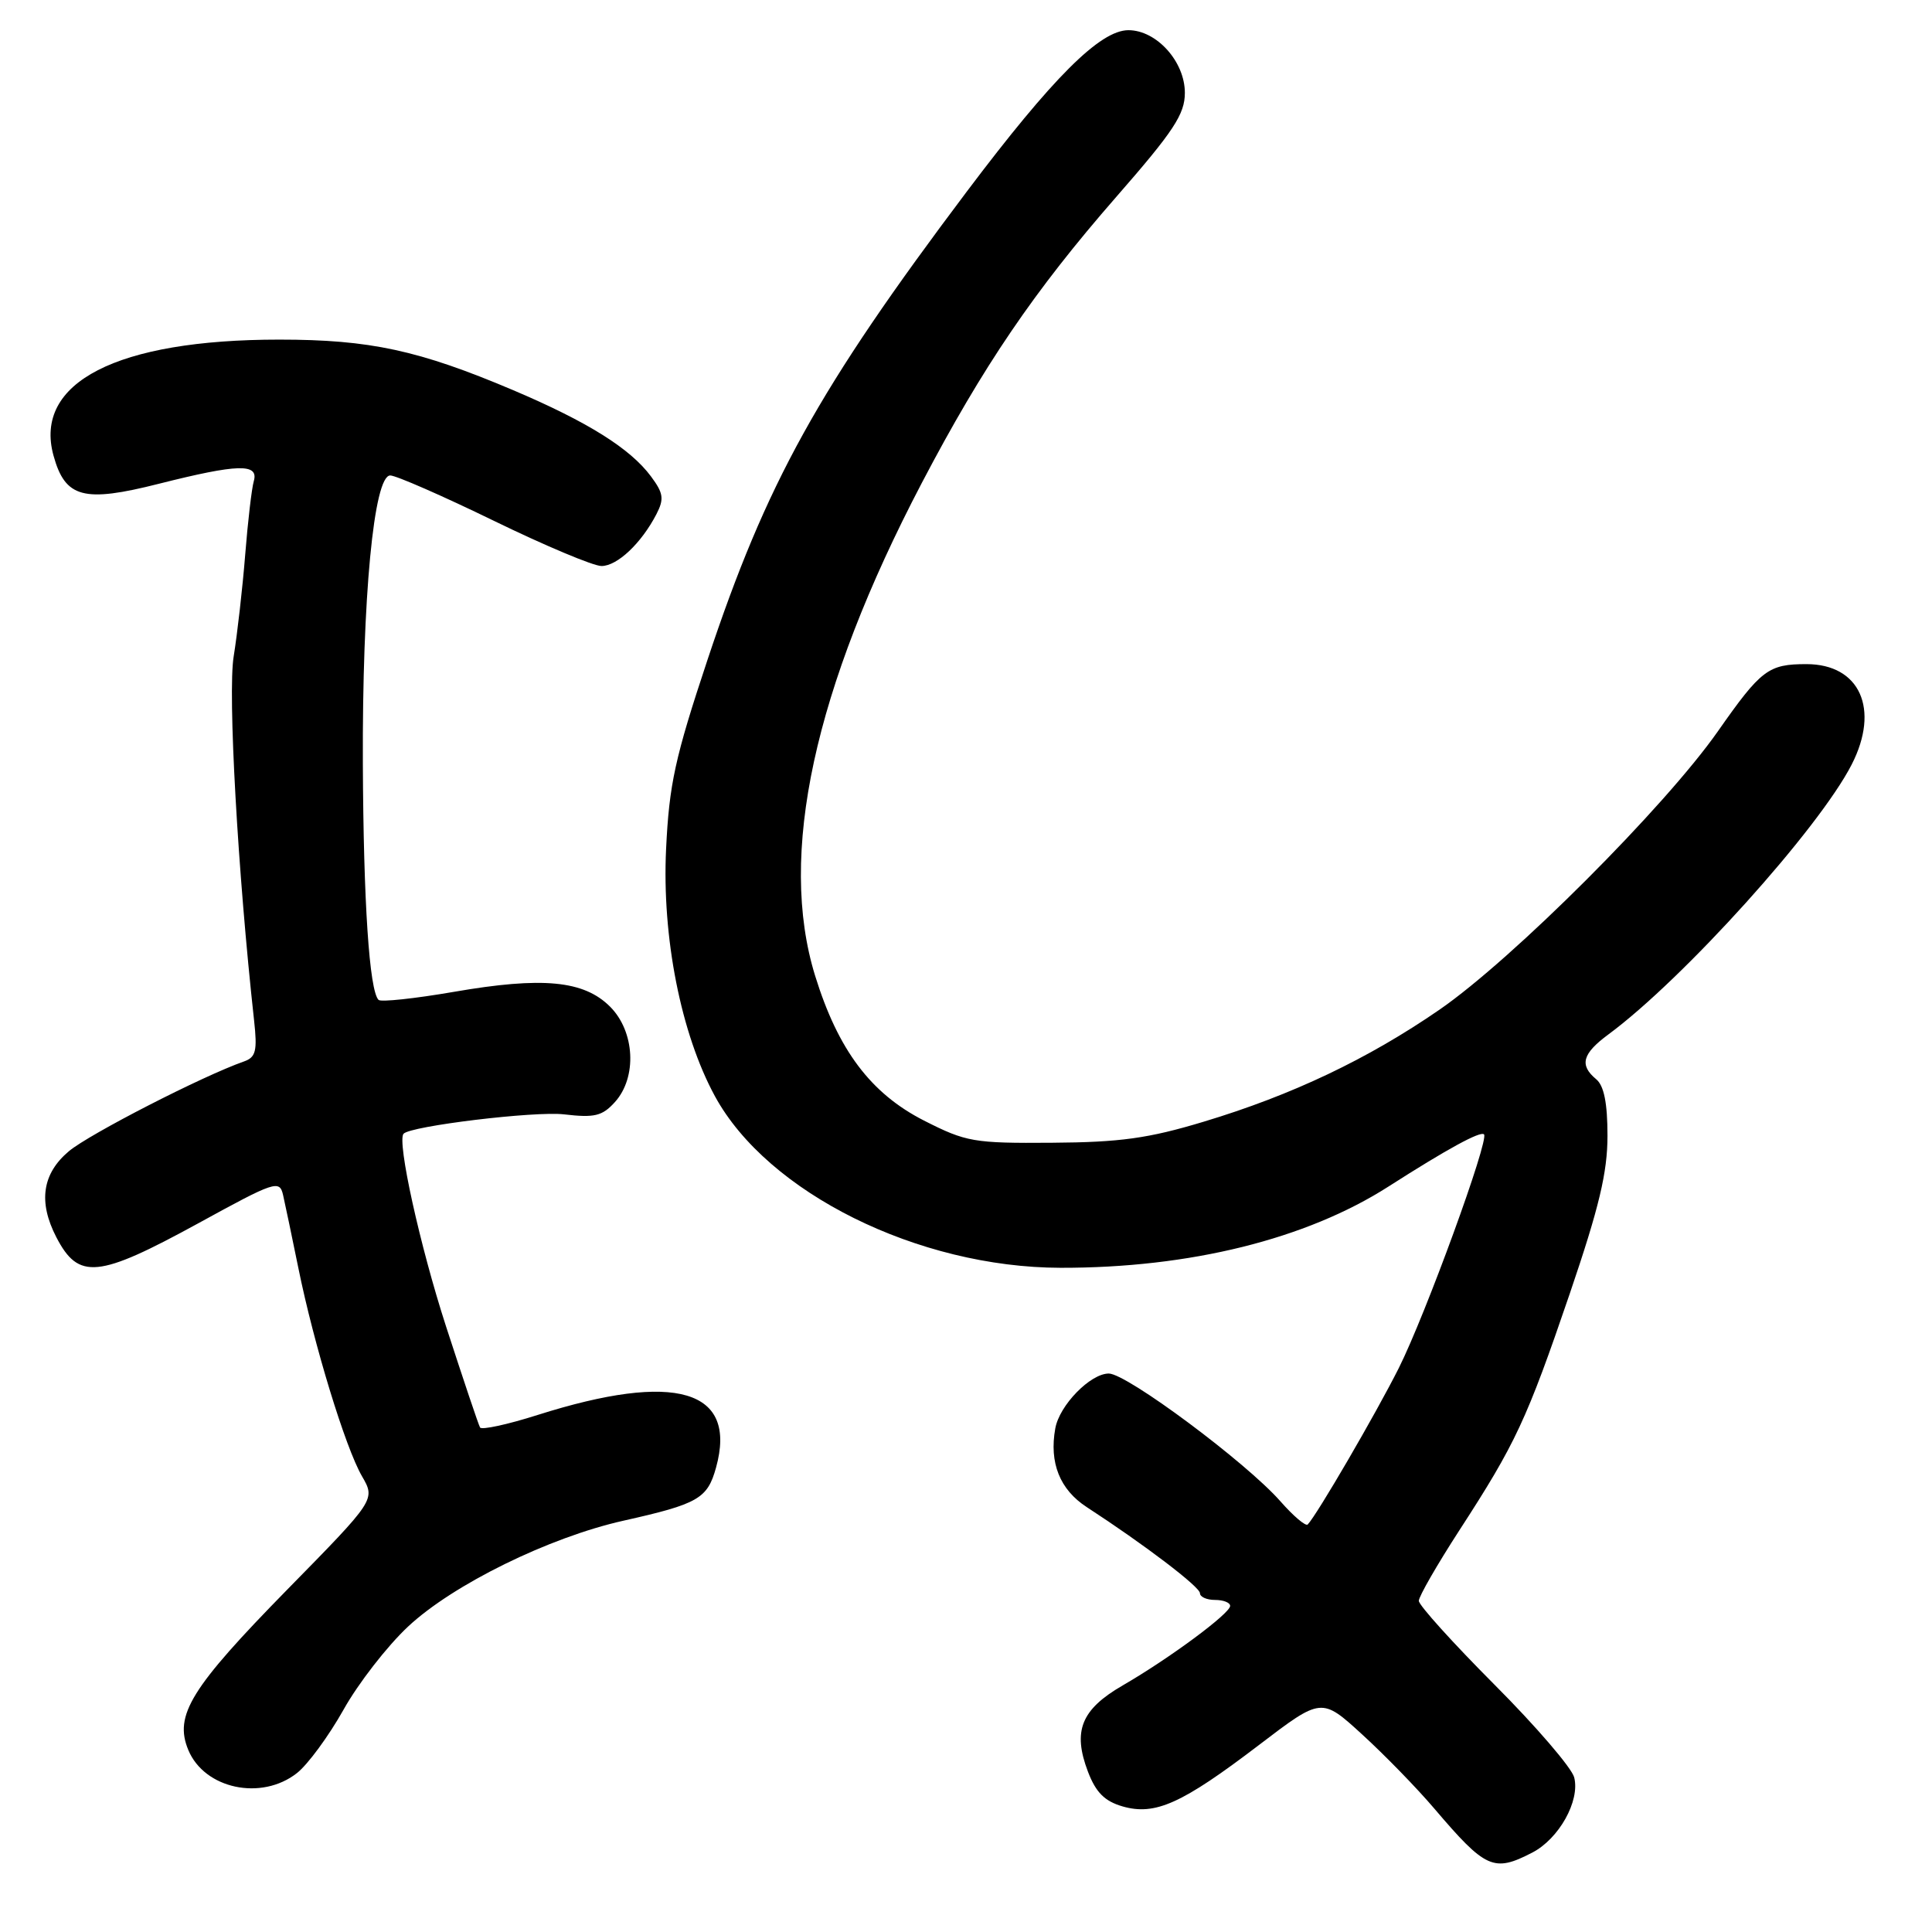 <?xml version="1.0" encoding="UTF-8" standalone="no"?>
<!DOCTYPE svg PUBLIC "-//W3C//DTD SVG 1.1//EN" "http://www.w3.org/Graphics/SVG/1.1/DTD/svg11.dtd" >
<svg xmlns="http://www.w3.org/2000/svg" xmlns:xlink="http://www.w3.org/1999/xlink" version="1.1" viewBox="0 0 256 256">
 <g >
 <path fill="currentColor"
d=" M 203.03 245.48 C 206.57 243.65 209.38 238.63 208.59 235.52 C 208.28 234.27 203.52 228.73 198.01 223.21 C 192.51 217.69 188.00 212.70 188.00 212.12 C 188.00 211.54 190.42 207.34 193.37 202.78 C 200.82 191.30 202.29 188.16 208.00 171.42 C 211.90 159.96 213.00 155.36 213.00 150.49 C 213.00 146.16 212.54 143.86 211.50 143.00 C 209.25 141.13 209.66 139.62 213.13 137.06 C 223.08 129.71 241.01 109.81 245.36 101.30 C 249.12 93.95 246.44 88.00 239.36 88.00 C 234.32 88.00 233.35 88.73 227.63 96.90 C 220.59 106.94 200.44 127.09 190.75 133.78 C 181.25 140.33 171.19 145.11 159.50 148.63 C 152.18 150.84 148.43 151.36 139.43 151.42 C 129.01 151.50 128.02 151.32 122.43 148.48 C 115.37 144.88 111.05 139.13 108.01 129.30 C 103.07 113.32 107.84 91.31 122.14 64.00 C 130.24 48.54 137.04 38.54 147.91 26.09 C 155.53 17.37 157.00 15.13 157.00 12.30 C 157.00 8.16 153.25 4.00 149.52 4.00 C 145.77 4.00 139.47 10.29 128.10 25.39 C 108.41 51.56 101.57 63.91 93.74 87.45 C 89.44 100.38 88.67 103.91 88.26 112.50 C 87.70 124.19 90.23 136.98 94.73 145.25 C 101.70 158.05 121.63 167.95 140.53 167.99 C 157.65 168.02 173.09 164.20 184.00 157.21 C 191.80 152.22 196.17 149.84 196.64 150.31 C 197.35 151.02 188.90 174.18 185.35 181.27 C 182.31 187.32 174.52 200.71 173.28 202.00 C 173.02 202.28 171.38 200.89 169.65 198.92 C 165.13 193.78 149.31 182.00 146.92 182.00 C 144.48 182.00 140.37 186.21 139.83 189.28 C 139.01 193.82 140.43 197.38 144.00 199.70 C 151.64 204.67 159.00 210.27 159.00 211.11 C 159.00 211.60 159.90 212.00 161.00 212.00 C 162.10 212.00 163.00 212.35 163.00 212.79 C 163.00 213.79 154.95 219.75 148.76 223.33 C 143.25 226.52 142.11 229.37 144.16 234.76 C 145.21 237.51 146.37 238.67 148.75 239.36 C 153.07 240.60 156.61 239.00 166.81 231.23 C 175.11 224.90 175.11 224.90 180.50 229.83 C 183.47 232.54 187.76 236.95 190.04 239.63 C 196.87 247.65 197.92 248.12 203.03 245.48 Z  M 39.35 234.94 C 40.79 233.81 43.56 230.03 45.51 226.56 C 47.45 223.08 51.30 218.12 54.07 215.53 C 60.02 209.96 72.77 203.70 82.61 201.50 C 92.52 199.28 93.74 198.58 94.88 194.46 C 97.74 184.12 89.53 181.69 71.24 187.49 C 67.25 188.76 63.82 189.50 63.61 189.15 C 63.40 188.79 61.38 182.76 59.10 175.75 C 55.63 165.04 52.59 151.23 53.47 150.23 C 54.38 149.20 70.90 147.20 74.75 147.66 C 78.78 148.13 79.80 147.89 81.48 146.03 C 84.44 142.75 84.13 136.68 80.84 133.39 C 77.36 129.91 71.88 129.39 60.11 131.43 C 54.94 132.32 50.46 132.80 50.16 132.49 C 48.94 131.27 48.16 119.58 48.08 101.19 C 47.99 79.20 49.53 63.00 51.71 63.00 C 52.47 63.00 58.64 65.70 65.42 69.00 C 72.20 72.30 78.62 75.00 79.70 75.00 C 81.79 75.00 84.98 71.99 86.98 68.13 C 88.02 66.11 87.91 65.35 86.26 63.13 C 83.52 59.43 77.86 55.89 68.00 51.70 C 55.49 46.40 49.02 45.00 37.00 45.00 C 15.47 45.00 4.42 50.68 7.09 60.37 C 8.64 65.98 11.07 66.63 21.06 64.10 C 31.52 61.46 34.31 61.38 33.63 63.75 C 33.35 64.71 32.84 69.10 32.49 73.50 C 32.14 77.90 31.45 83.97 30.96 87.00 C 30.17 91.87 31.50 115.52 33.67 135.24 C 34.11 139.24 33.90 140.09 32.35 140.64 C 26.86 142.56 11.84 150.27 9.13 152.54 C 5.59 155.52 5.05 159.26 7.46 163.93 C 10.41 169.62 12.97 169.37 26.26 162.10 C 36.47 156.50 37.04 156.31 37.51 158.35 C 37.78 159.53 38.69 163.88 39.53 168.00 C 41.59 178.16 45.77 191.82 47.96 195.60 C 49.76 198.71 49.76 198.71 38.09 210.60 C 25.28 223.67 23.04 227.28 24.95 231.88 C 27.09 237.04 34.64 238.65 39.35 234.94 Z "/>
</g>
</svg>